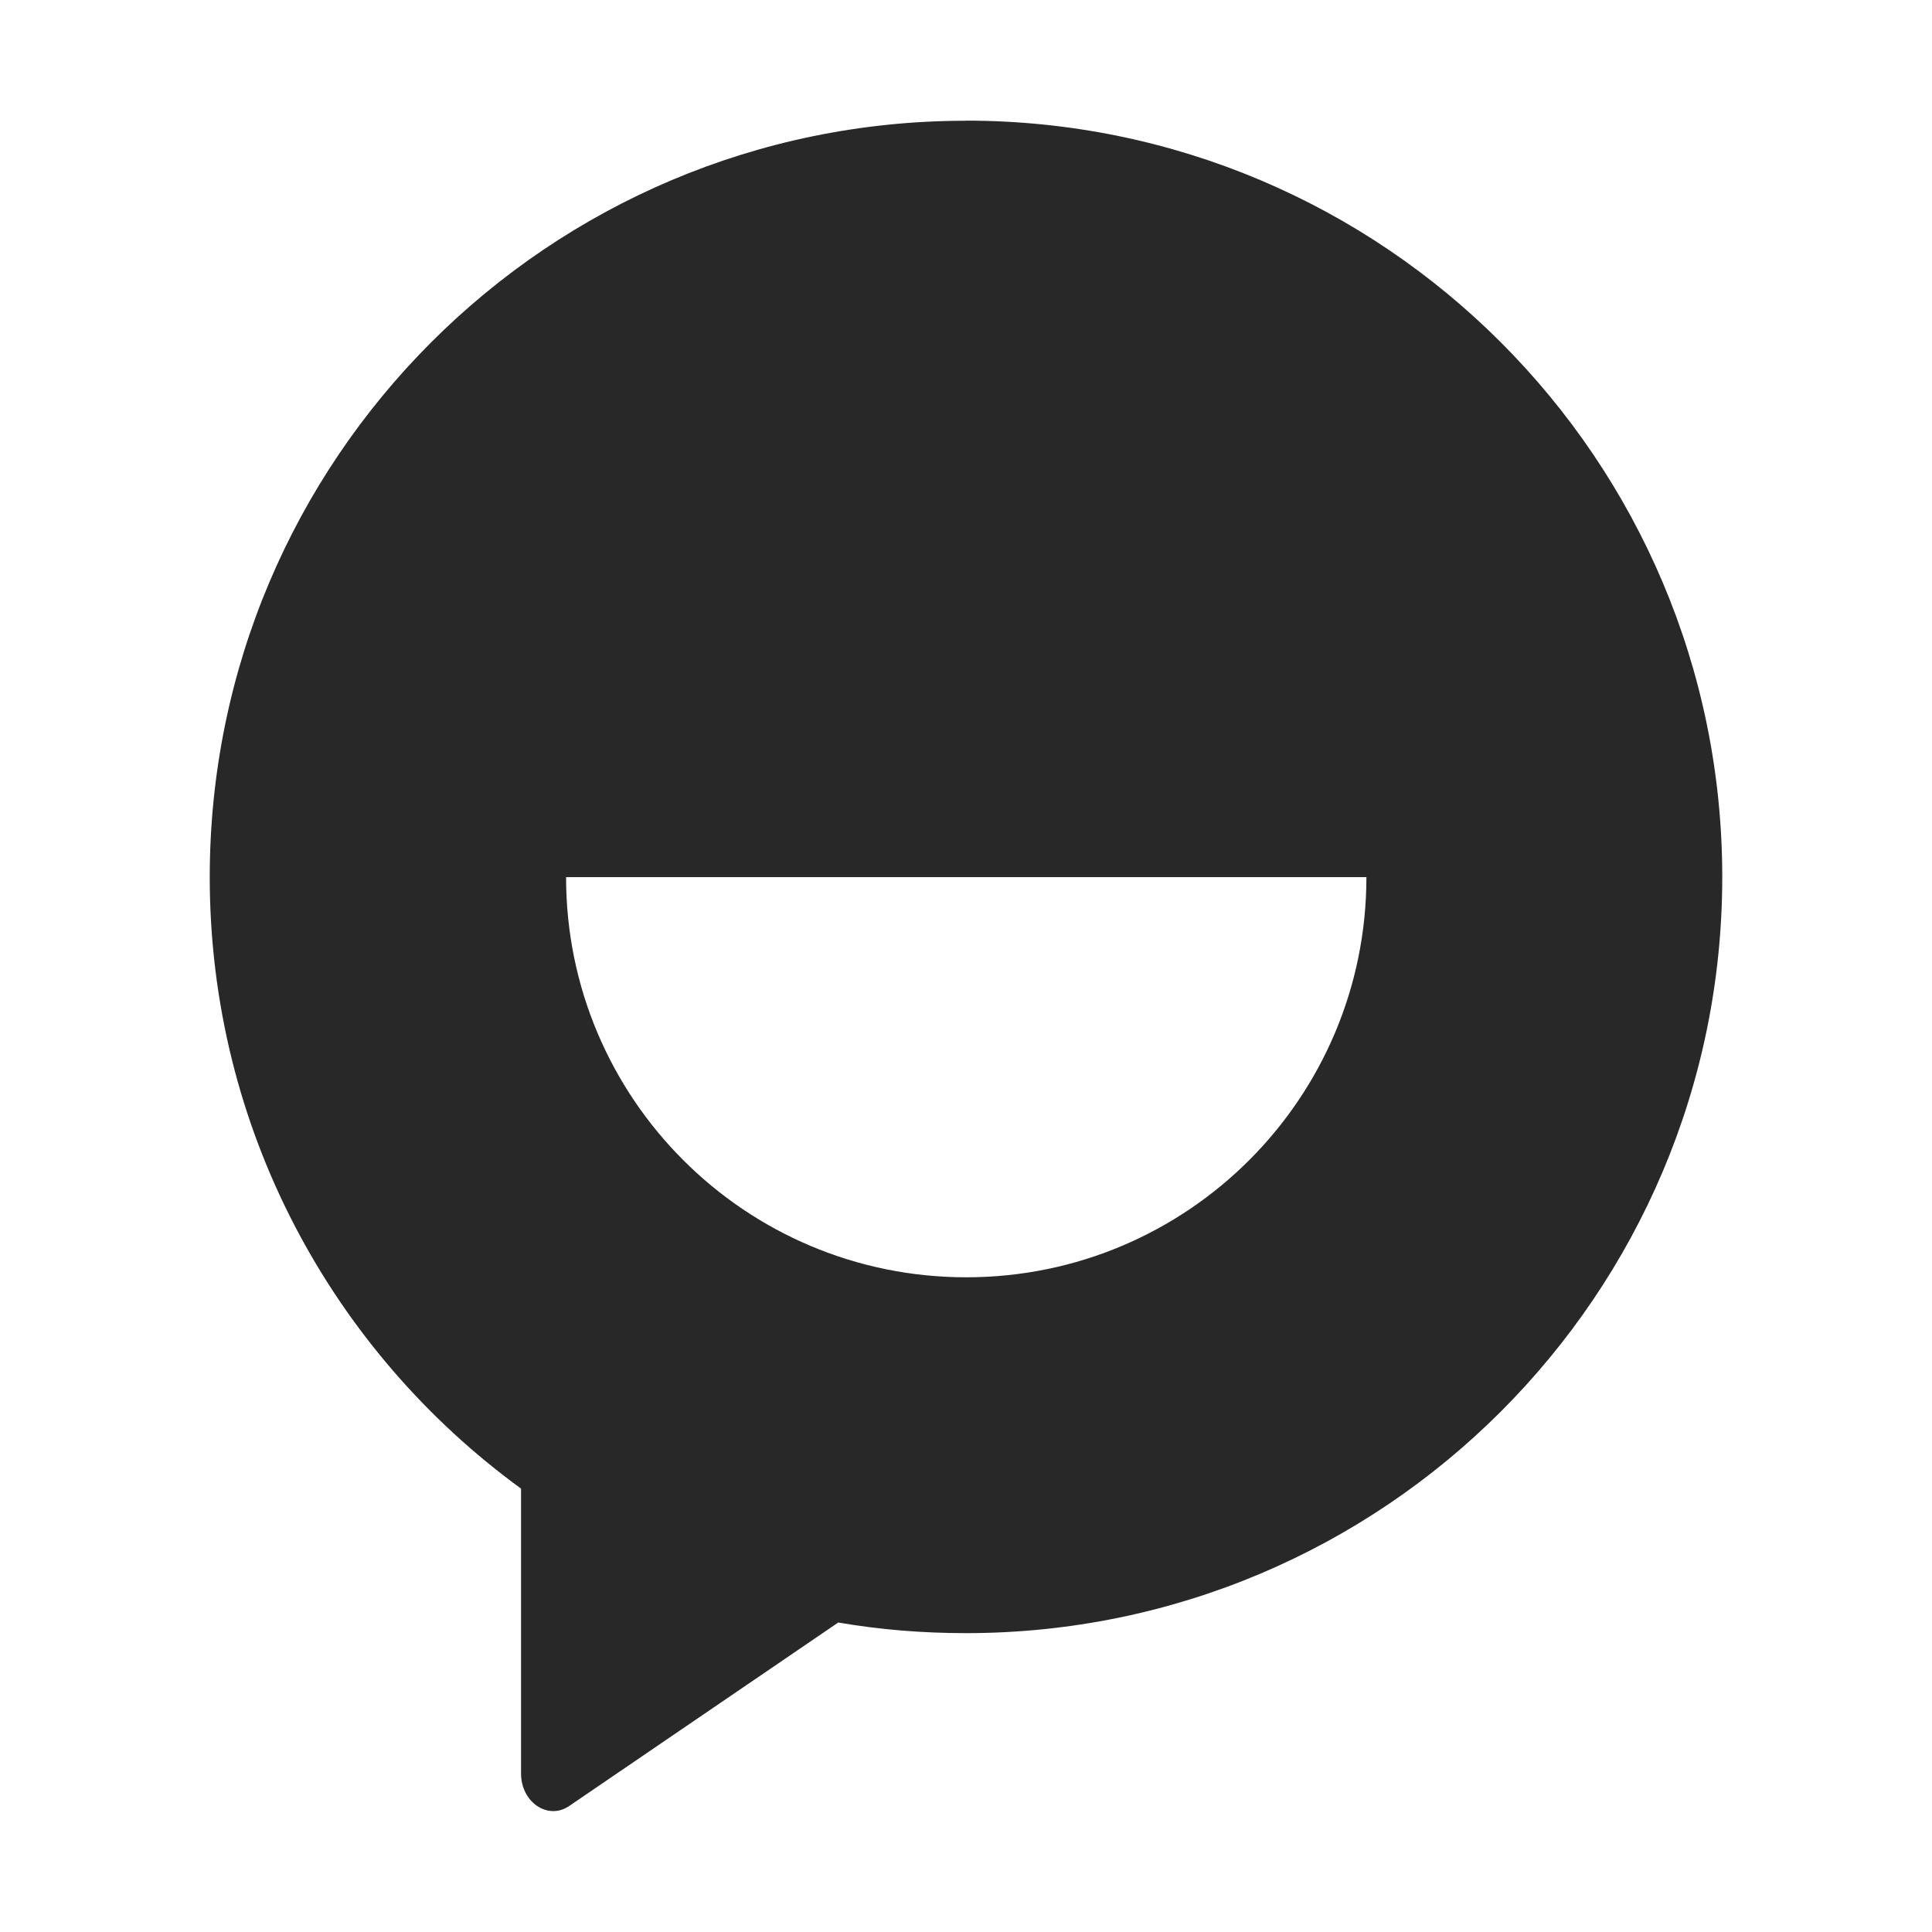 <svg width="16" height="16" version="1.1" xmlns="http://www.w3.org/2000/svg">
  <defs>
    <style type="text/css" id="current-color-scheme">.ColorScheme-Text { color:#282828; } .ColorScheme-Highlight { color:#458588; }</style>
  </defs>
  <path class="ColorScheme-Text" d="m7.999 1c-3.459 0-6.262 2.805-6.262 6.264 0 2.081 1.015 3.926 2.578 5.064v2.359c0 0.239 0.223 0.389 0.398 0.27l2.229-1.52c0.344 0.059 0.696 0.088 1.057 0.088 3.459 0 6.264-2.803 6.264-6.262s-2.805-6.264-6.264-6.264zm-3.312 6.264h6.629c0 1.831-1.483 3.314-3.314 3.314s-3.314-1.483-3.314-3.314z" fill="currentColor"/>
</svg>

